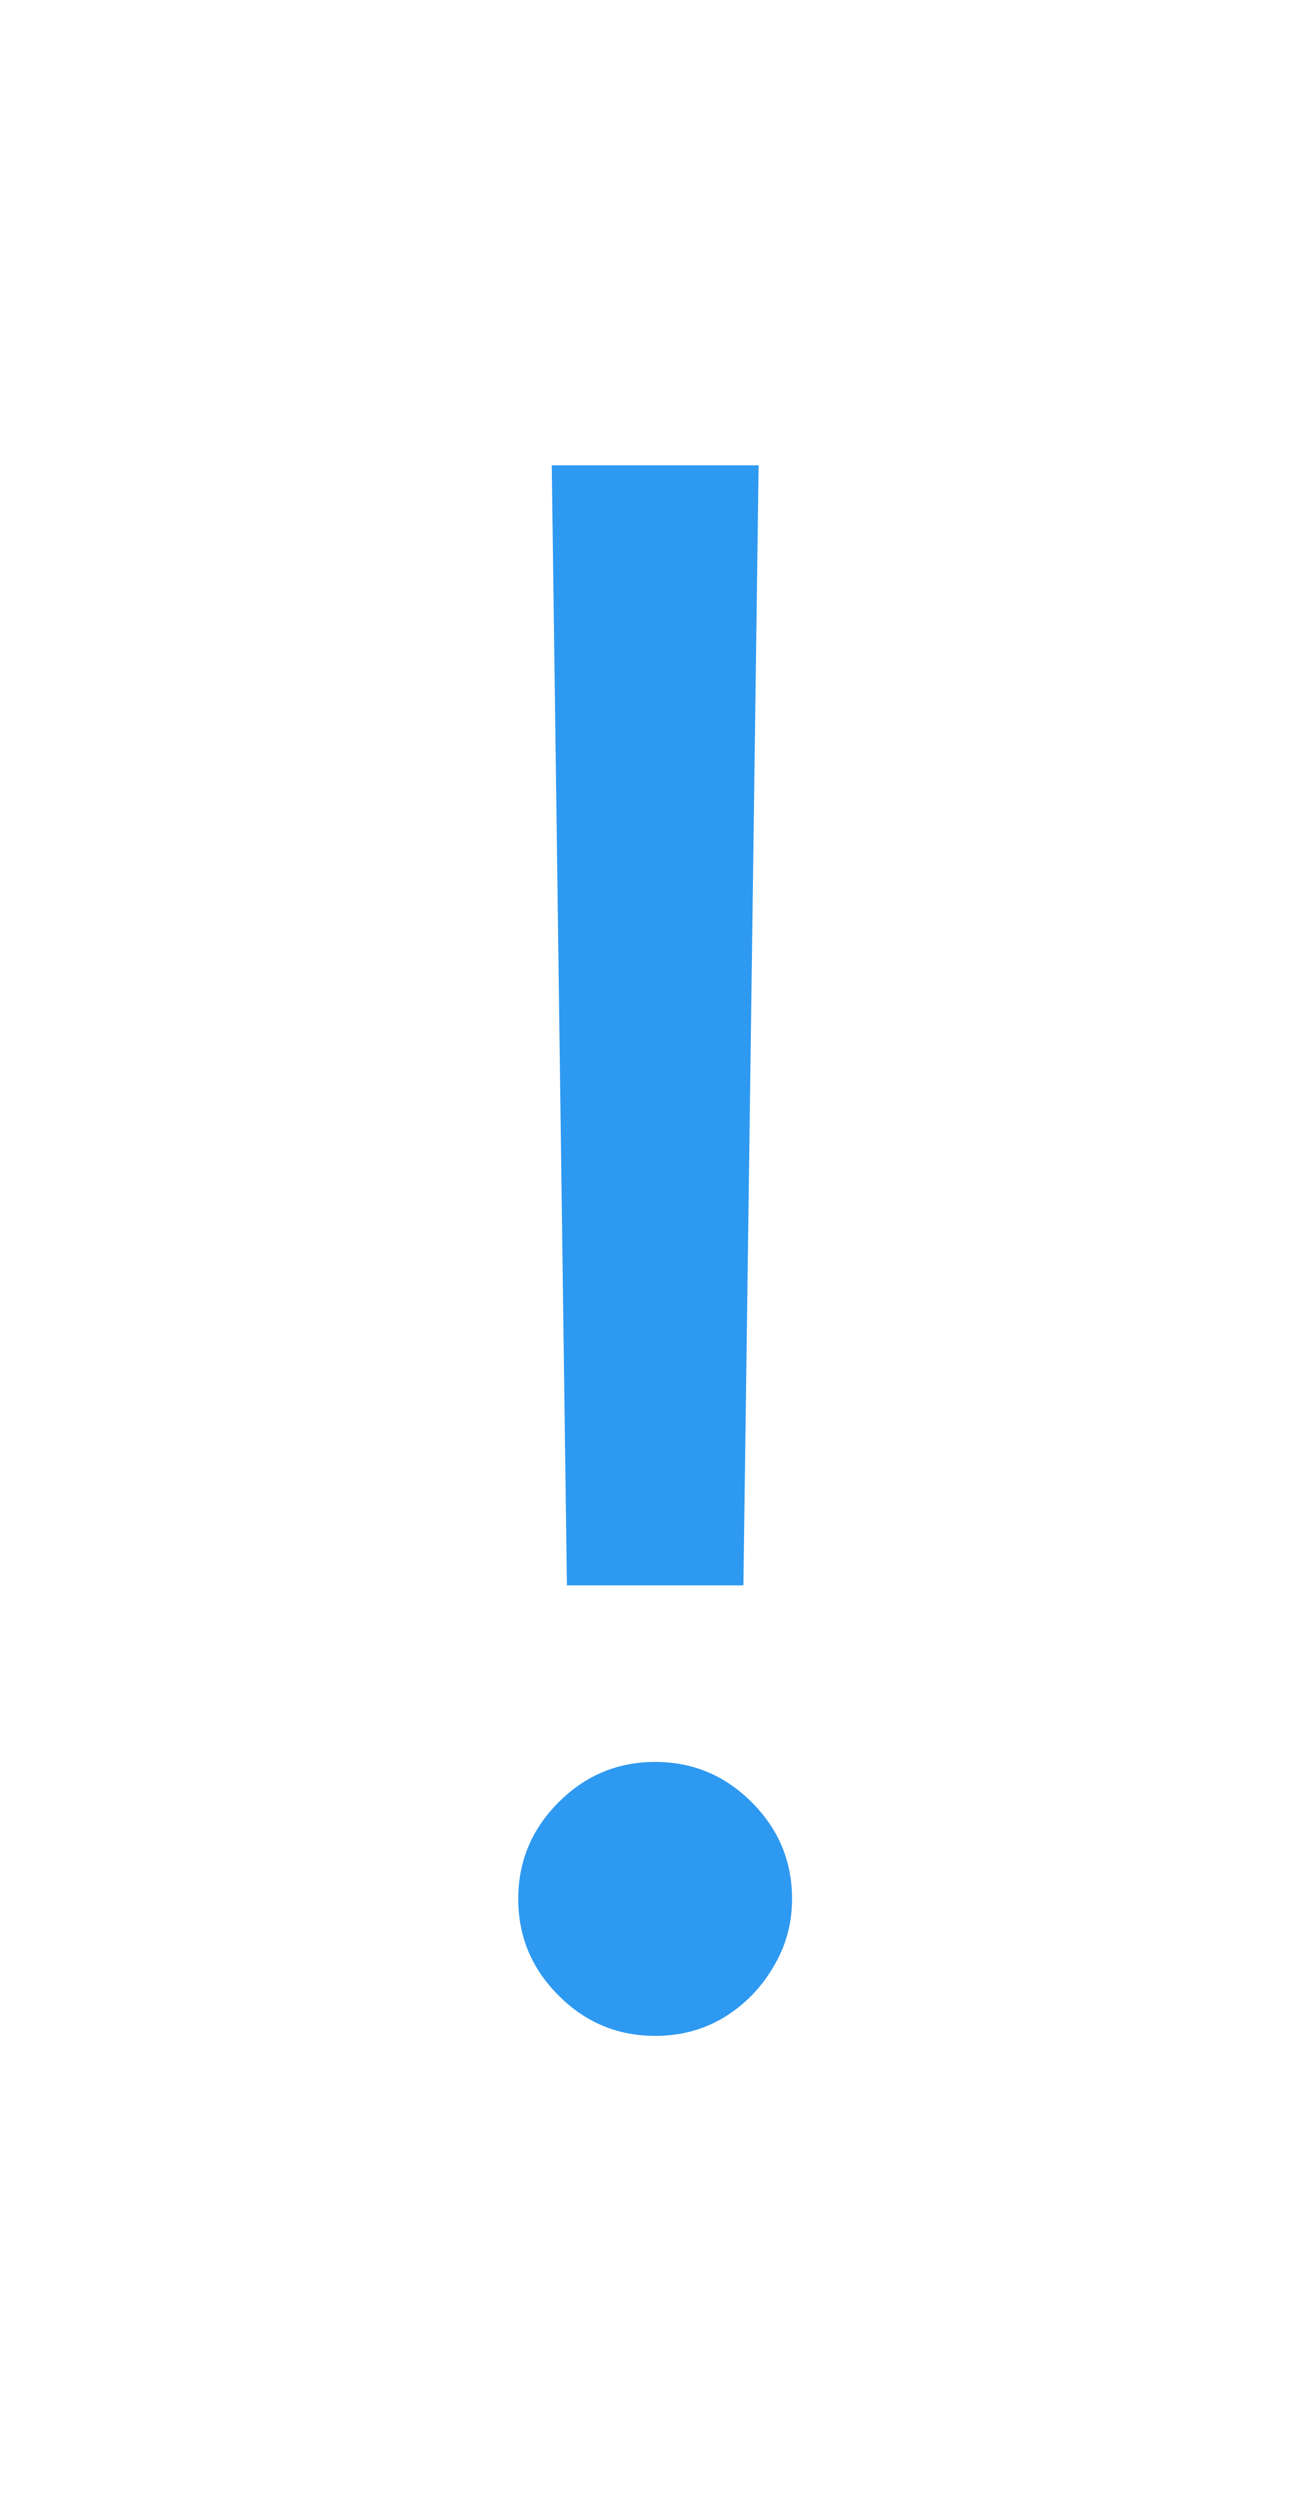 <svg width="22" height="42" viewBox="0 0 22 42" fill="none" xmlns="http://www.w3.org/2000/svg">
<g filter="url(#filter0_d_13_2)">
<path d="M12.75 7.818L12.494 26.636H9.528L9.273 7.818H12.75ZM11.011 34.205C10.381 34.205 9.839 33.979 9.388 33.527C8.936 33.075 8.71 32.534 8.71 31.903C8.71 31.273 8.936 30.732 9.388 30.28C9.839 29.828 10.381 29.602 11.011 29.602C11.642 29.602 12.183 29.828 12.635 30.28C13.087 30.732 13.312 31.273 13.312 31.903C13.312 32.321 13.206 32.705 12.993 33.054C12.788 33.403 12.511 33.685 12.162 33.898C11.821 34.102 11.438 34.205 11.011 34.205Z" fill="#2E99F1"/>
</g>
<defs>
<filter id="filter0_d_13_2" x="0.91" y="0.018" width="20.202" height="41.986" filterUnits="userSpaceOnUse" color-interpolation-filters="sRGB">
<feFlood flood-opacity="0" result="BackgroundImageFix"/>
<feColorMatrix in="SourceAlpha" type="matrix" values="0 0 0 0 0 0 0 0 0 0 0 0 0 0 0 0 0 0 127 0" result="hardAlpha"/>
<feOffset/>
<feGaussianBlur stdDeviation="3.9"/>
<feComposite in2="hardAlpha" operator="out"/>
<feColorMatrix type="matrix" values="0 0 0 0 0 0 0 0 0 0 0 0 0 0 0 0 0 0 0.33 0"/>
<feBlend mode="normal" in2="BackgroundImageFix" result="effect1_dropShadow_13_2"/>
<feBlend mode="normal" in="SourceGraphic" in2="effect1_dropShadow_13_2" result="shape"/>
</filter>
</defs>
</svg>
